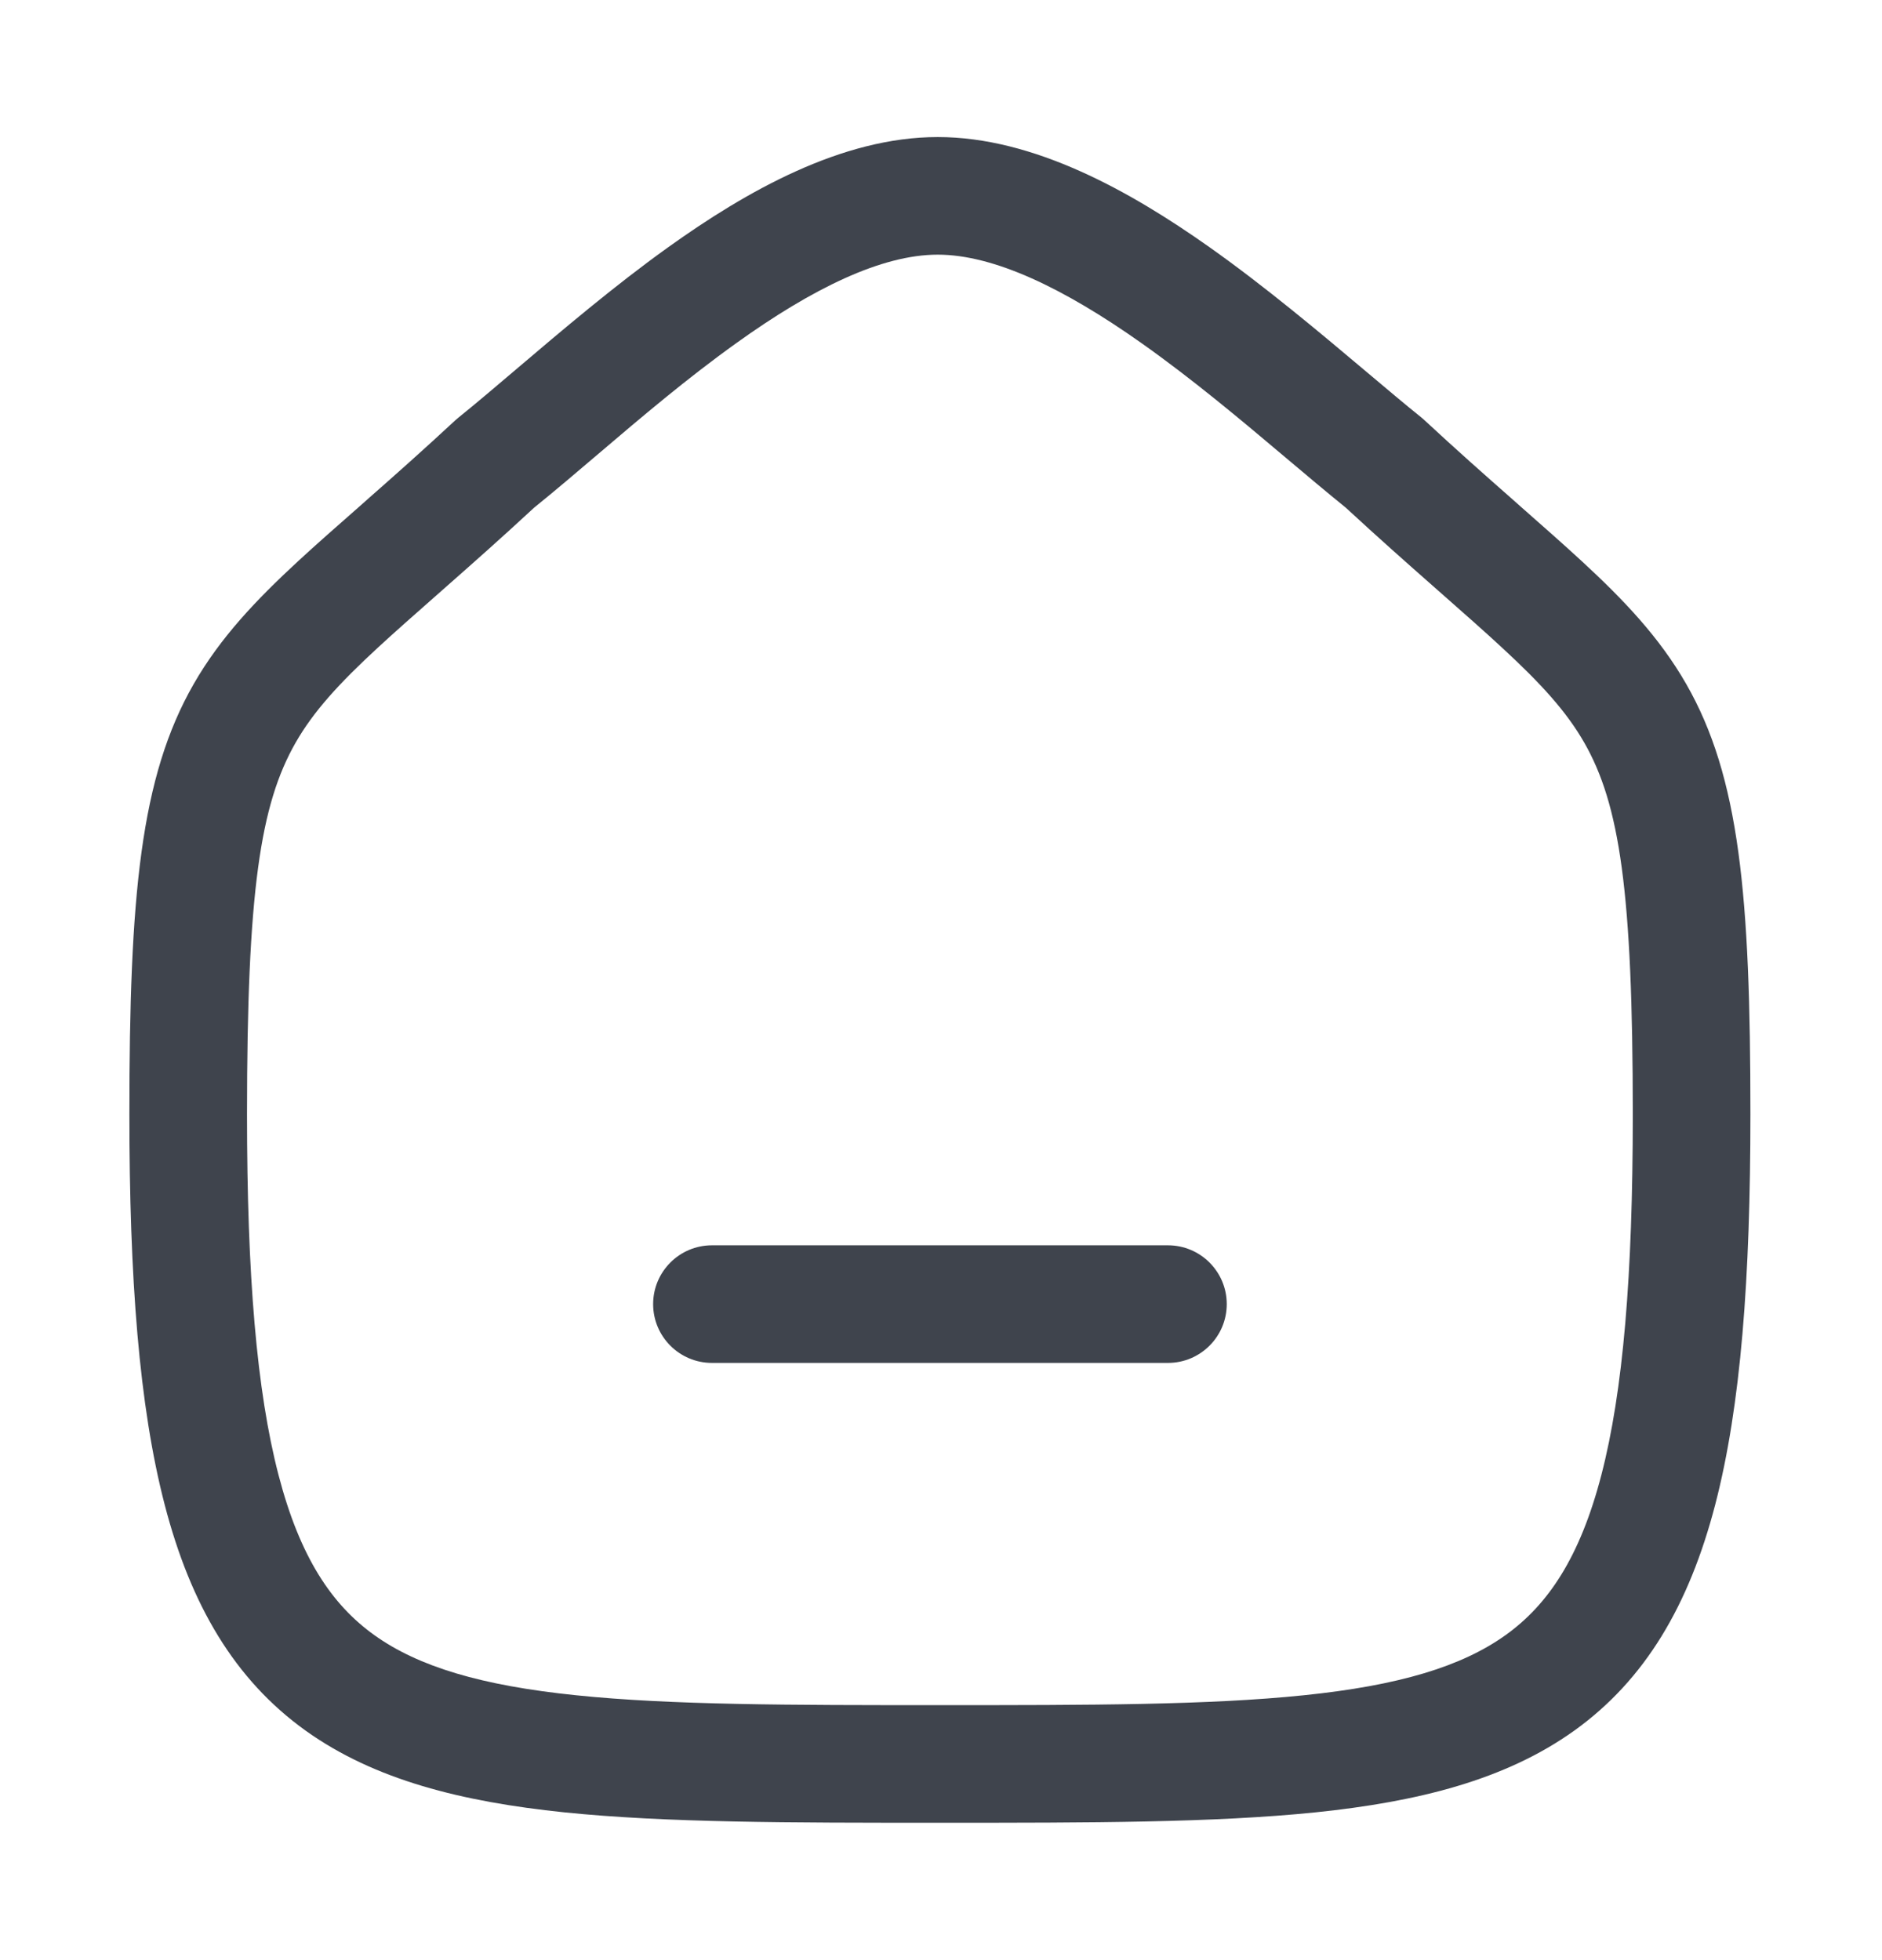 <svg width="24" height="25" viewBox="0 0 24 25" fill="none" xmlns="http://www.w3.org/2000/svg">
<path fill-rule="evenodd" clip-rule="evenodd" d="M8.329 16.633C8.329 16.219 8.665 15.883 9.079 15.883H14.894C15.308 15.883 15.644 16.219 15.644 16.633C15.644 17.047 15.308 17.383 14.894 17.383H9.079C8.665 17.383 8.329 17.047 8.329 16.633Z" fill="#3F444D"/>
<path fill-rule="evenodd" clip-rule="evenodd" d="M6.81 6.476C6.398 6.858 6.027 7.186 5.698 7.476C5.652 7.517 5.606 7.558 5.561 7.597C5.283 7.842 5.04 8.056 4.821 8.258C4.316 8.724 3.997 9.076 3.771 9.47C3.319 10.26 3.15 11.367 3.15 14.211C3.15 16.267 3.273 17.743 3.552 18.813C3.825 19.864 4.232 20.466 4.771 20.853C5.334 21.257 6.137 21.498 7.348 21.622C8.557 21.747 10.065 21.748 11.986 21.748C13.907 21.748 15.416 21.747 16.625 21.622C17.835 21.498 18.639 21.257 19.202 20.853C19.741 20.466 20.148 19.864 20.421 18.813C20.699 17.743 20.822 16.267 20.822 14.211C20.822 11.367 20.654 10.26 20.202 9.47C19.976 9.076 19.657 8.724 19.152 8.258C18.934 8.056 18.691 7.842 18.412 7.596C18.367 7.557 18.322 7.517 18.276 7.476C17.947 7.186 17.576 6.858 17.163 6.476C16.919 6.278 16.666 6.065 16.404 5.844C15.833 5.362 15.218 4.844 14.555 4.375C13.57 3.679 12.678 3.248 11.958 3.248C11.241 3.248 10.361 3.679 9.39 4.376C8.755 4.831 8.175 5.325 7.63 5.789C7.348 6.029 7.076 6.261 6.81 6.476ZM8.516 3.157C9.516 2.44 10.732 1.748 11.958 1.748C13.181 1.748 14.407 2.434 15.42 3.15C16.136 3.656 16.845 4.253 17.437 4.752C17.69 4.965 17.922 5.161 18.125 5.324C18.138 5.335 18.152 5.346 18.164 5.358C18.57 5.735 18.936 6.059 19.268 6.351C19.313 6.391 19.357 6.43 19.401 6.469C19.679 6.714 19.937 6.941 20.17 7.156C20.709 7.653 21.163 8.13 21.504 8.725C22.184 9.912 22.322 11.424 22.322 14.211C22.322 16.299 22.201 17.93 21.873 19.191C21.54 20.471 20.981 21.423 20.077 22.072C19.197 22.703 18.081 22.98 16.779 23.115C15.484 23.248 13.9 23.248 12.024 23.248H11.949C10.073 23.248 8.489 23.248 7.194 23.115C5.892 22.98 4.776 22.703 3.896 22.072C2.992 21.423 2.432 20.471 2.1 19.191C1.772 17.93 1.65 16.299 1.65 14.211C1.65 11.424 1.789 9.912 2.47 8.724C2.811 8.13 3.265 7.653 3.804 7.155C4.036 6.941 4.294 6.714 4.572 6.47C4.616 6.431 4.661 6.391 4.706 6.351C5.038 6.059 5.403 5.735 5.809 5.358C5.822 5.346 5.835 5.335 5.849 5.324C6.061 5.153 6.309 4.943 6.58 4.712C7.154 4.224 7.835 3.645 8.516 3.157Z" fill="#3F444D"/>
</svg>
